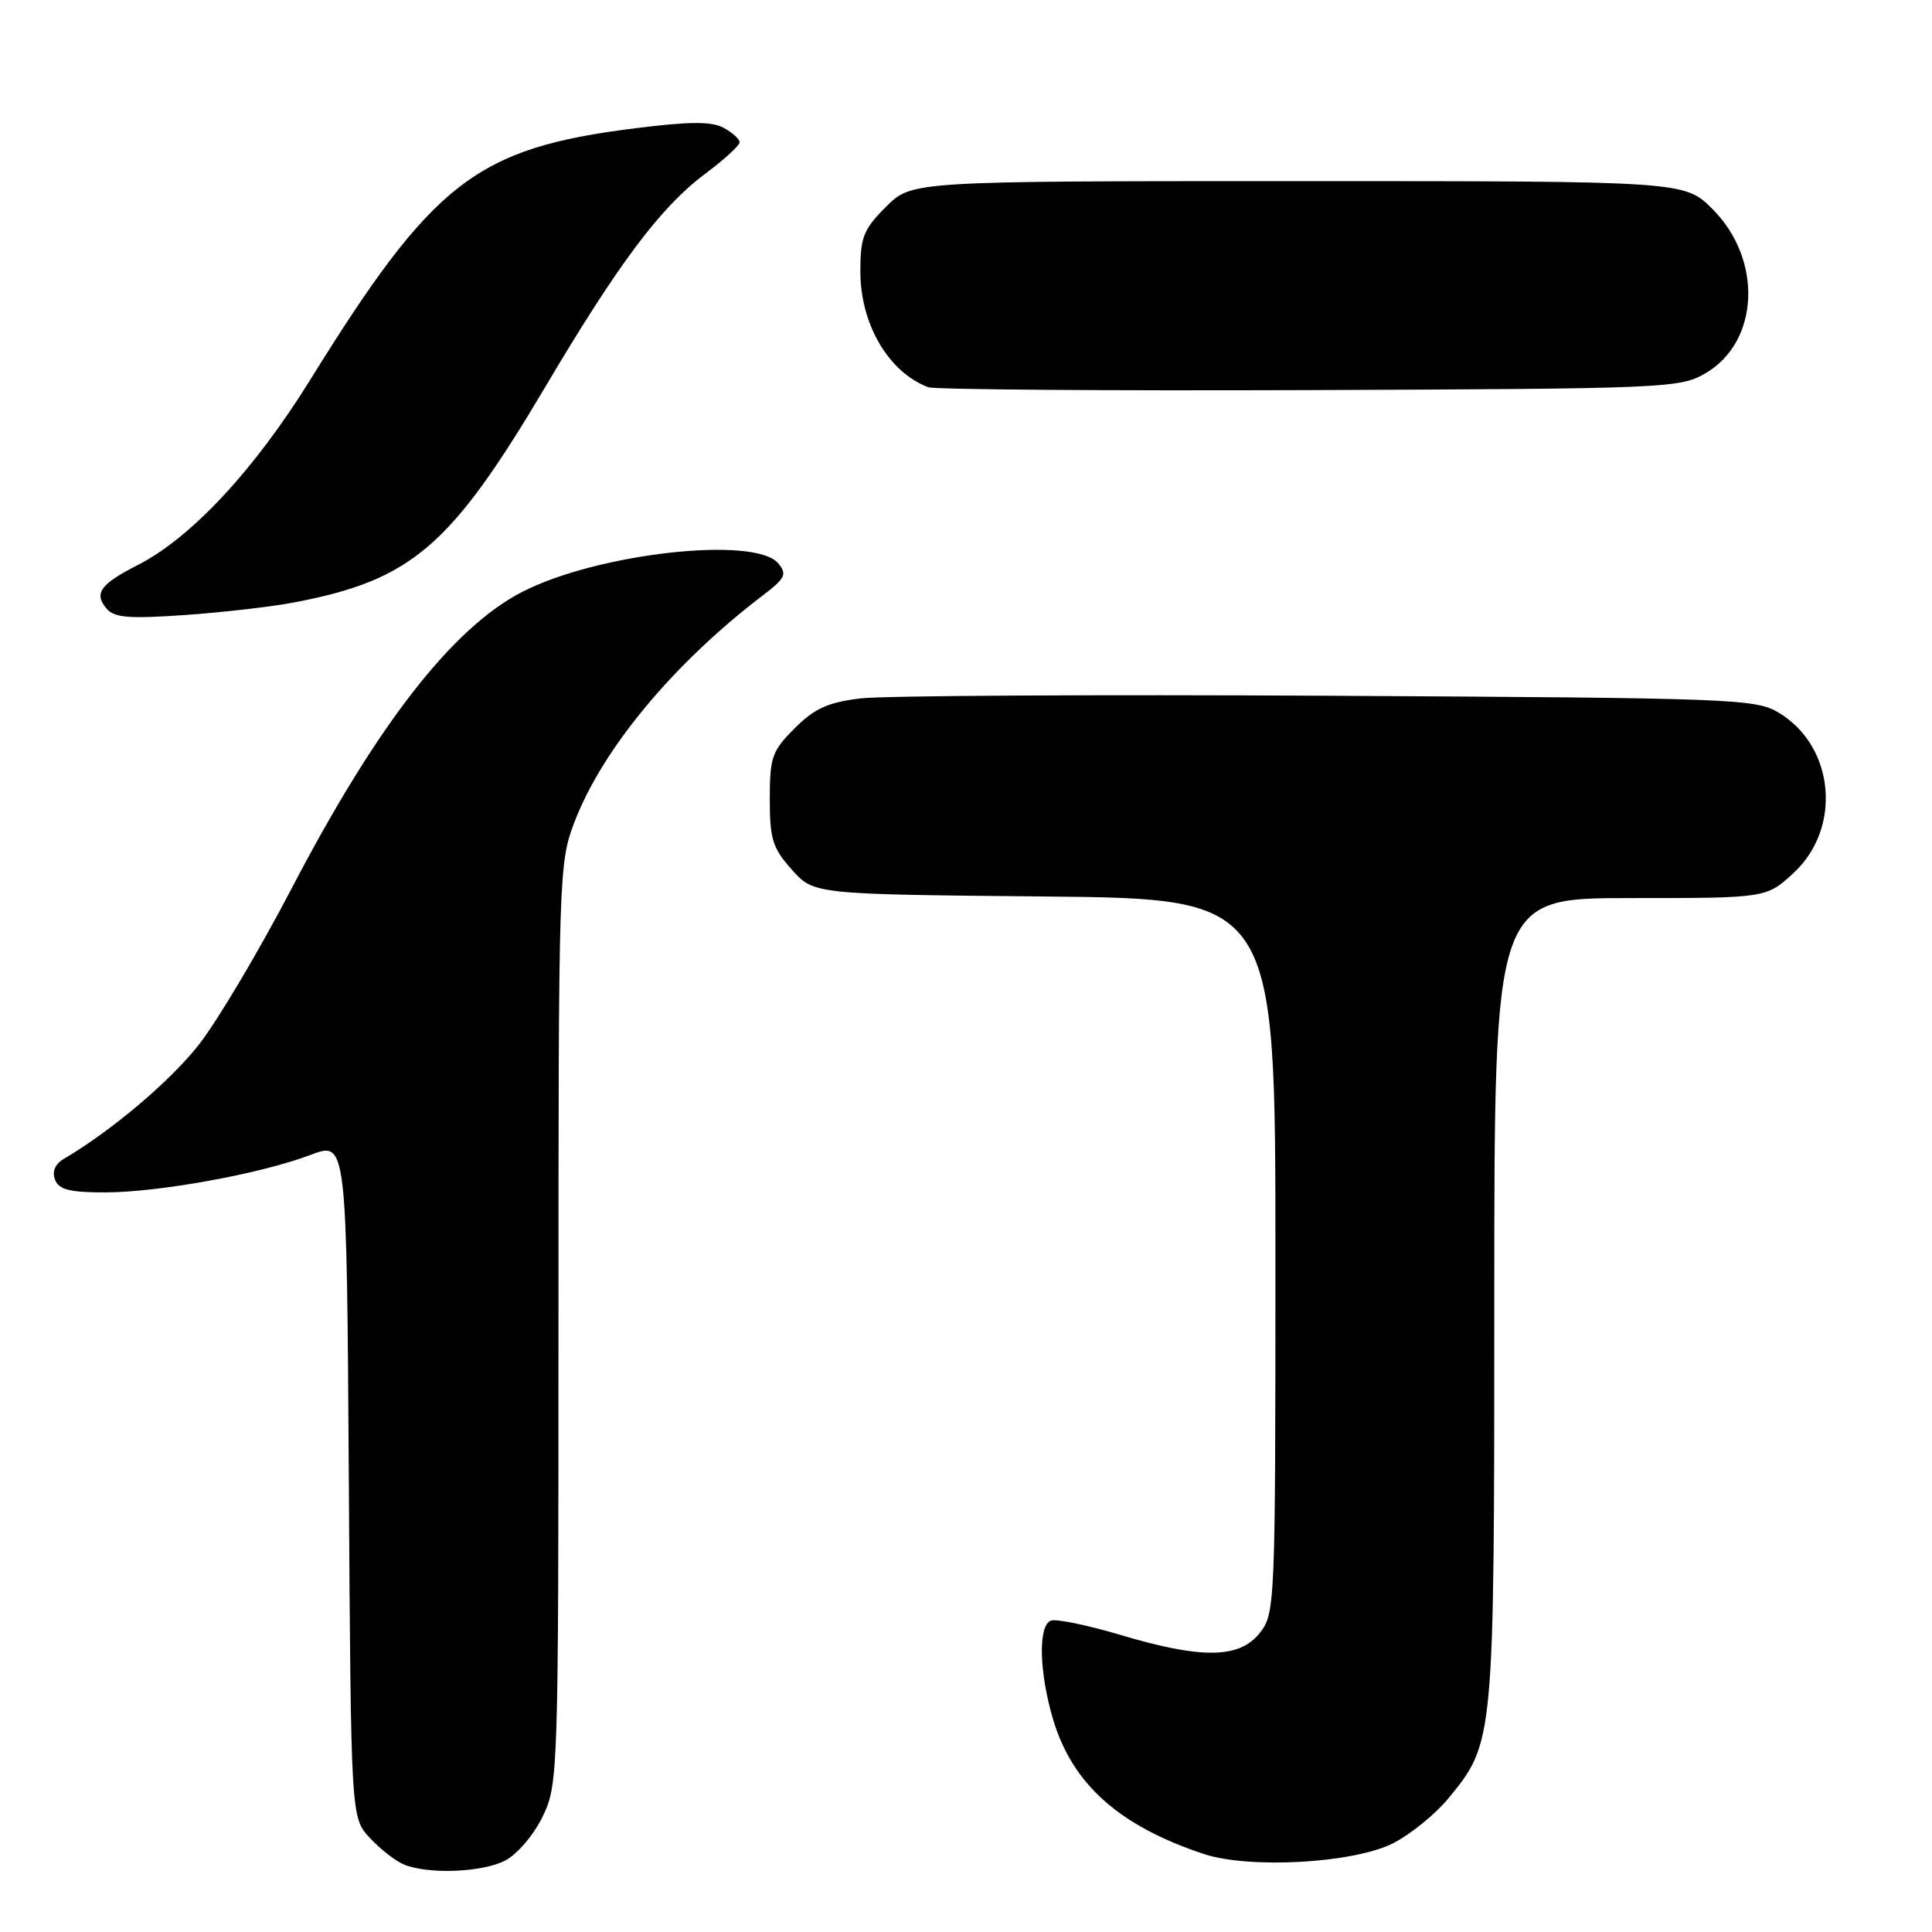 <?xml version="1.0" encoding="UTF-8" standalone="no"?>
<!DOCTYPE svg PUBLIC "-//W3C//DTD SVG 1.1//EN" "http://www.w3.org/Graphics/SVG/1.1/DTD/svg11.dtd" >
<svg xmlns="http://www.w3.org/2000/svg" xmlns:xlink="http://www.w3.org/1999/xlink" version="1.1" viewBox="0 0 256 256">
 <g >
 <path fill="currentColor"
d=" M 66.95 246.53 C 68.54 245.70 70.72 243.14 71.90 240.71 C 73.96 236.44 74.00 235.31 74.00 175.43 C 74.00 116.04 74.05 114.36 76.09 109.00 C 79.78 99.30 89.20 87.94 101.07 78.90 C 104.06 76.62 104.32 76.09 103.12 74.65 C 100.08 70.98 79.22 73.29 69.23 78.41 C 59.98 83.15 49.96 96.03 38.65 117.71 C 34.33 125.99 28.80 135.30 26.36 138.41 C 22.55 143.27 14.77 149.85 8.45 153.56 C 7.30 154.24 6.88 155.24 7.29 156.31 C 7.80 157.63 9.23 158.00 13.86 158.00 C 21.01 158.00 34.58 155.53 41.15 153.03 C 45.94 151.21 45.94 151.21 46.22 196.03 C 46.50 240.84 46.50 240.84 49.00 243.53 C 50.38 245.01 52.40 246.59 53.50 247.05 C 56.75 248.39 63.88 248.11 66.95 246.53 Z  M 184.65 244.21 C 186.94 243.03 190.19 240.38 191.88 238.34 C 198.00 230.90 198.00 230.95 198.00 172.32 C 198.00 119.00 198.00 119.00 216.01 119.00 C 234.03 119.00 234.03 119.00 237.61 115.72 C 244.09 109.78 243.13 98.93 235.73 94.46 C 232.64 92.59 230.01 92.49 176.00 92.19 C 144.93 92.02 117.05 92.18 114.05 92.54 C 109.71 93.06 107.94 93.86 105.30 96.50 C 102.29 99.51 102.00 100.33 102.00 105.88 C 102.00 111.19 102.37 112.38 104.92 115.23 C 107.83 118.50 107.83 118.50 138.42 118.79 C 169.00 119.08 169.00 119.08 169.00 166.41 C 169.00 212.77 168.96 213.78 166.93 216.37 C 164.24 219.78 159.26 219.86 148.44 216.63 C 144.07 215.33 139.94 214.48 139.25 214.74 C 137.54 215.39 137.68 221.55 139.54 227.83 C 142.09 236.40 148.29 241.94 159.50 245.66 C 165.61 247.68 179.49 246.88 184.65 244.21 Z  M 39.00 79.82 C 54.56 76.85 59.70 72.43 72.24 51.29 C 81.94 34.91 87.54 27.44 93.40 23.06 C 95.93 21.17 98.00 19.28 98.00 18.85 C 98.00 18.42 97.04 17.56 95.87 16.93 C 94.26 16.07 91.36 16.09 84.13 17.00 C 63.08 19.64 57.42 24.03 41.10 50.34 C 33.68 62.30 25.34 71.25 18.27 74.86 C 13.30 77.40 12.42 78.60 14.09 80.61 C 15.12 81.85 16.98 82.01 24.42 81.50 C 29.42 81.15 35.98 80.40 39.00 79.82 Z  M 226.00 49.45 C 233.12 45.28 233.60 34.43 226.96 27.75 C 223.24 24.00 223.24 24.00 172.02 24.00 C 120.80 24.00 120.80 24.00 117.40 27.40 C 114.41 30.39 114.00 31.43 114.00 35.95 C 114.00 42.96 117.73 49.32 123.00 51.31 C 123.83 51.62 146.55 51.79 173.50 51.69 C 220.92 51.51 222.61 51.43 226.00 49.45 Z "/>
</g>
</svg>